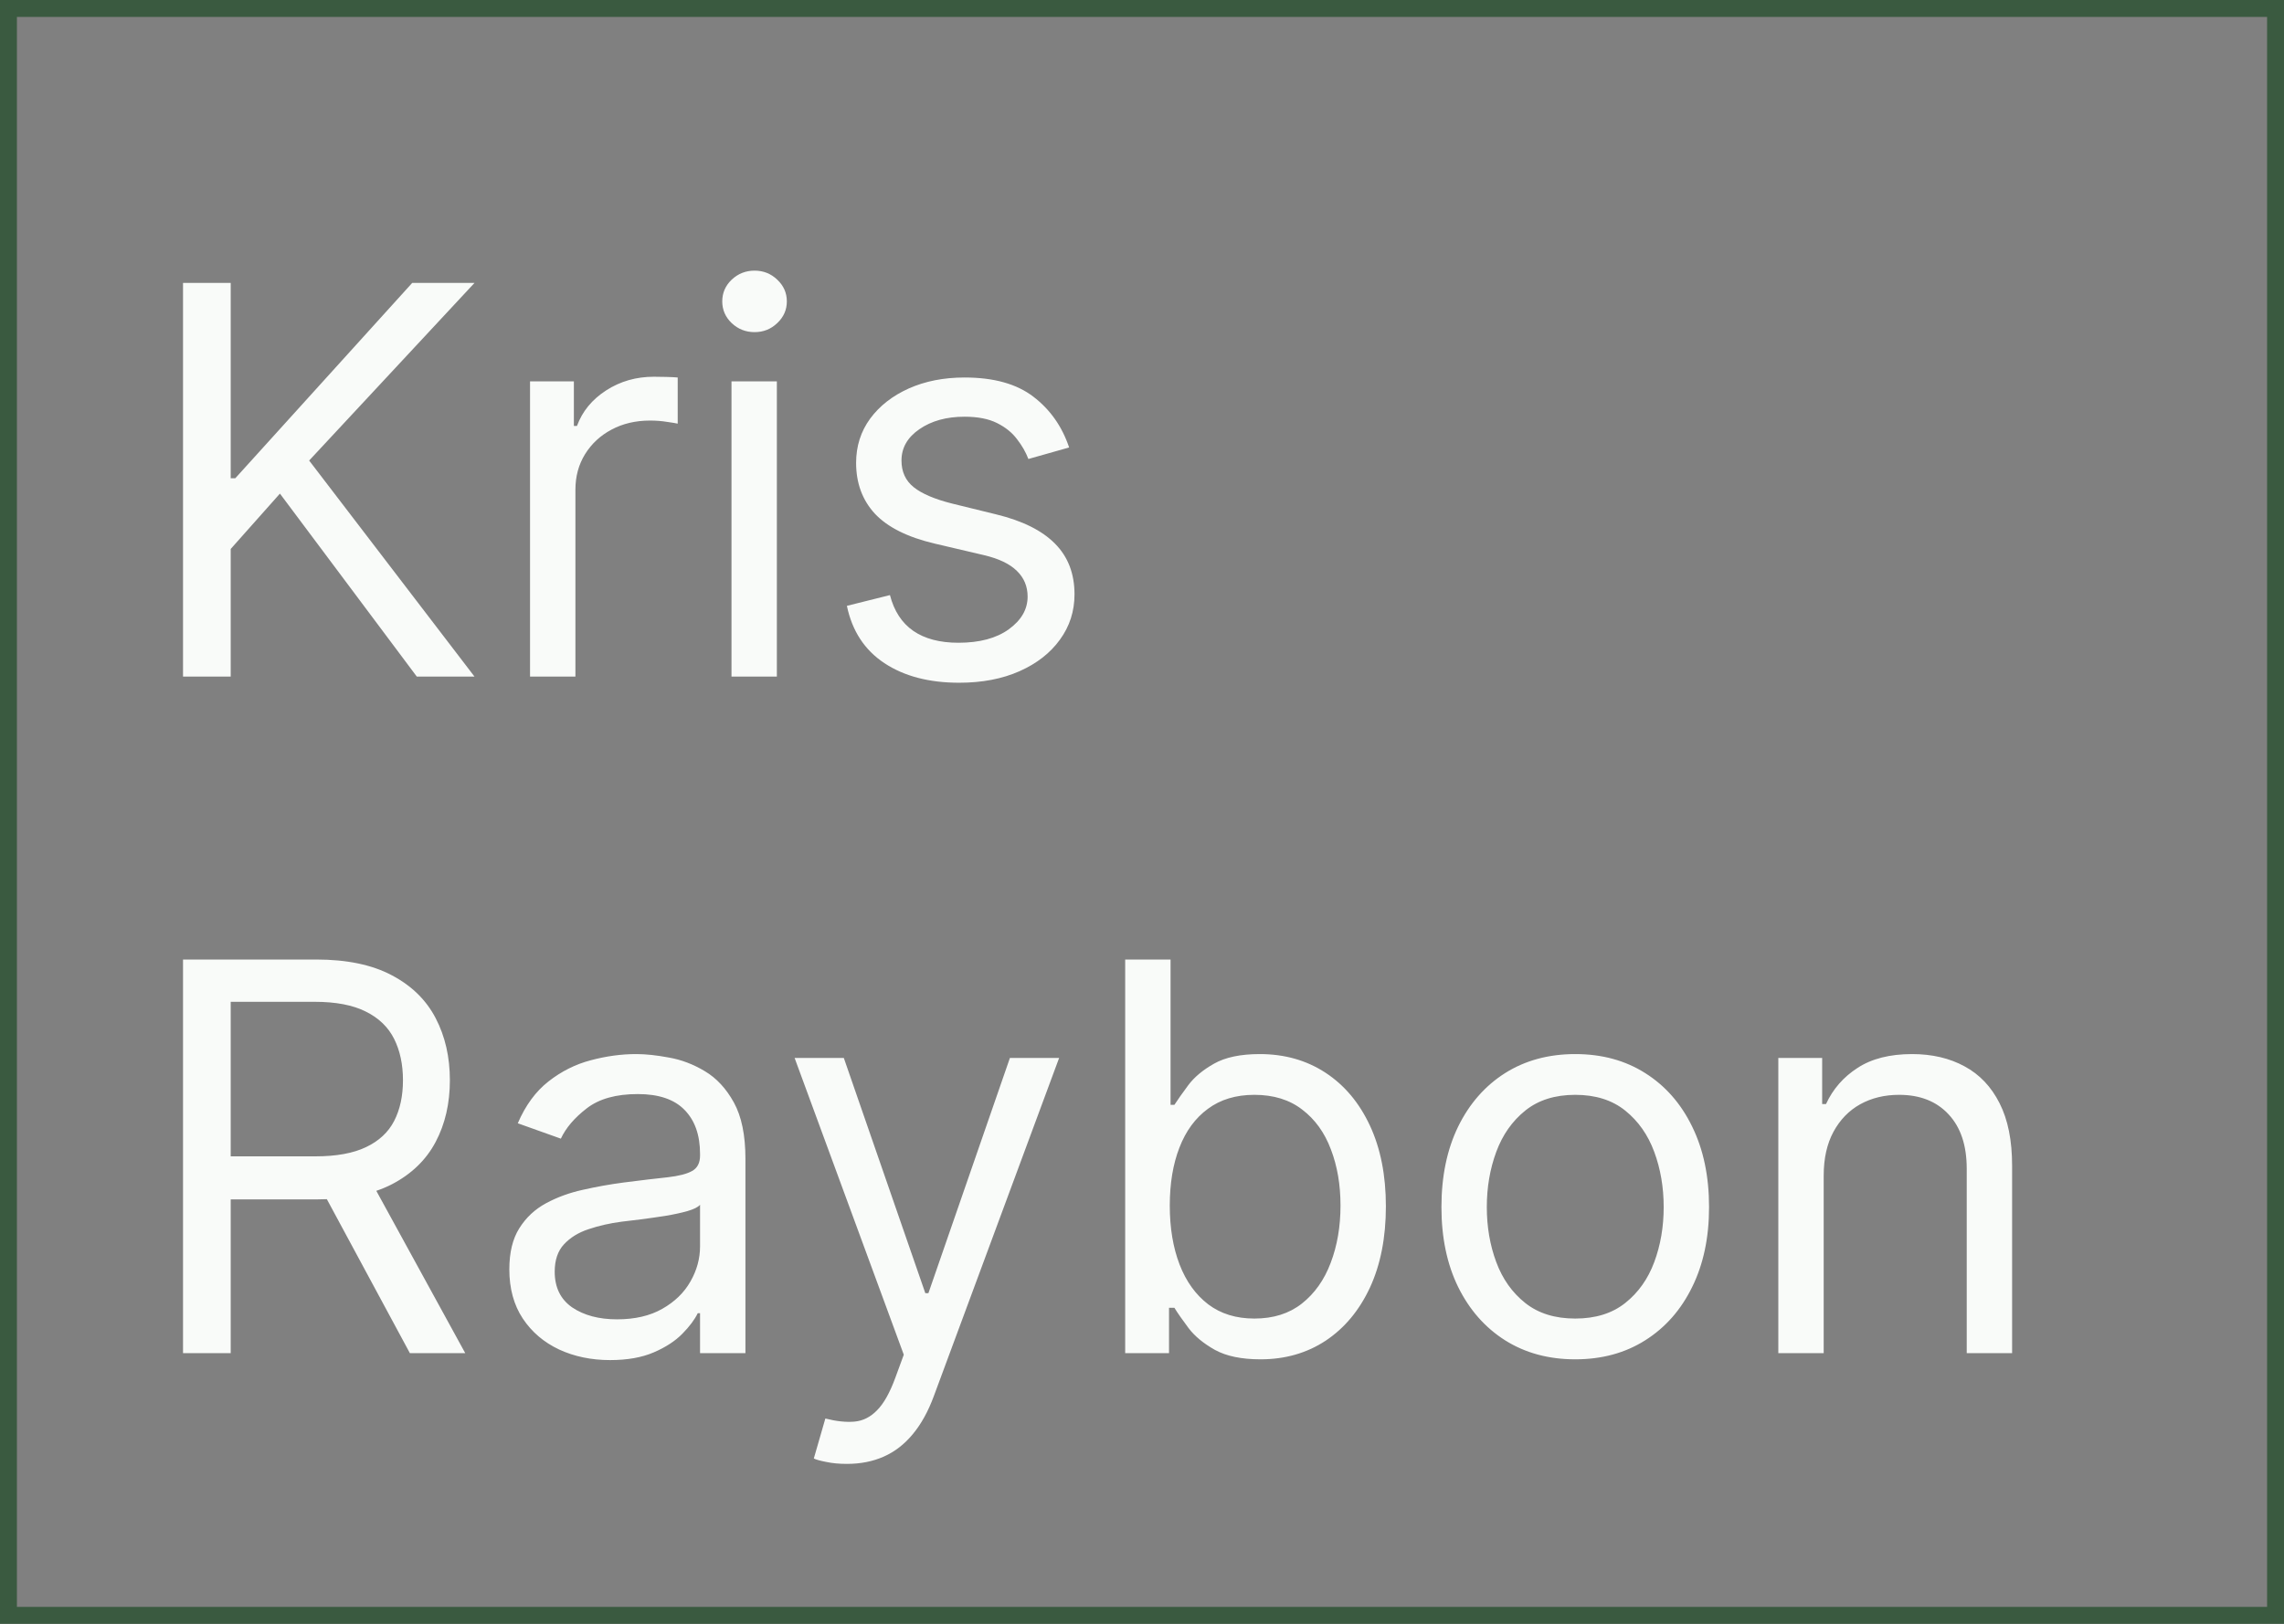 <svg width="135" height="96" viewBox="0 0 135 96" fill="none" xmlns="http://www.w3.org/2000/svg">
<rect x="0" y="0" width="135" height="96" fill="#808080" stroke="none"/>
<path d="M10.818 40V16.727H13.636V28.273H13.909L24.364 16.727H28.046L18.273 27.227L28.046 40H24.636L16.546 29.182L13.636 32.455V40H10.818ZM31.329 40V22.546H33.92V25.182H34.102C34.42 24.318 34.996 23.617 35.83 23.079C36.663 22.542 37.602 22.273 38.648 22.273C38.845 22.273 39.091 22.276 39.386 22.284C39.682 22.292 39.905 22.303 40.057 22.318V25.046C39.966 25.023 39.758 24.989 39.432 24.943C39.114 24.89 38.776 24.864 38.42 24.864C37.572 24.864 36.814 25.042 36.148 25.398C35.489 25.746 34.966 26.231 34.58 26.852C34.201 27.466 34.011 28.167 34.011 28.954V40H31.329ZM43.236 40V22.546H45.918V40H43.236ZM44.599 19.636C44.077 19.636 43.626 19.458 43.247 19.102C42.876 18.746 42.69 18.318 42.69 17.818C42.69 17.318 42.876 16.89 43.247 16.534C43.626 16.178 44.077 16 44.599 16C45.122 16 45.569 16.178 45.94 16.534C46.319 16.89 46.508 17.318 46.508 17.818C46.508 18.318 46.319 18.746 45.94 19.102C45.569 19.458 45.122 19.636 44.599 19.636ZM63.193 26.454L60.784 27.136C60.633 26.735 60.409 26.345 60.114 25.966C59.826 25.579 59.432 25.261 58.932 25.011C58.432 24.761 57.792 24.636 57.011 24.636C55.943 24.636 55.053 24.883 54.341 25.375C53.636 25.86 53.284 26.477 53.284 27.227C53.284 27.894 53.526 28.421 54.011 28.807C54.496 29.193 55.254 29.515 56.284 29.773L58.875 30.409C60.436 30.788 61.599 31.367 62.364 32.148C63.129 32.92 63.511 33.917 63.511 35.136C63.511 36.136 63.224 37.03 62.648 37.818C62.08 38.606 61.284 39.227 60.261 39.682C59.239 40.136 58.049 40.364 56.693 40.364C54.913 40.364 53.439 39.977 52.273 39.205C51.106 38.432 50.367 37.303 50.057 35.818L52.602 35.182C52.845 36.121 53.303 36.826 53.977 37.295C54.659 37.765 55.549 38 56.648 38C57.898 38 58.89 37.735 59.625 37.205C60.367 36.667 60.739 36.023 60.739 35.273C60.739 34.667 60.526 34.159 60.102 33.75C59.678 33.333 59.026 33.023 58.148 32.818L55.239 32.136C53.64 31.758 52.466 31.171 51.716 30.375C50.974 29.572 50.602 28.568 50.602 27.364C50.602 26.379 50.879 25.508 51.432 24.75C51.992 23.992 52.754 23.398 53.716 22.966C54.686 22.534 55.784 22.318 57.011 22.318C58.739 22.318 60.095 22.697 61.08 23.454C62.072 24.212 62.776 25.212 63.193 26.454ZM10.818 80V56.727H18.682C20.5 56.727 21.992 57.038 23.159 57.659C24.326 58.273 25.189 59.117 25.75 60.193C26.311 61.269 26.591 62.492 26.591 63.864C26.591 65.235 26.311 66.451 25.75 67.511C25.189 68.572 24.329 69.405 23.171 70.011C22.011 70.61 20.53 70.909 18.727 70.909H12.364V68.364H18.636C19.879 68.364 20.879 68.182 21.636 67.818C22.401 67.454 22.954 66.939 23.296 66.273C23.644 65.599 23.818 64.796 23.818 63.864C23.818 62.932 23.644 62.117 23.296 61.42C22.947 60.724 22.39 60.186 21.625 59.807C20.86 59.42 19.849 59.227 18.591 59.227H13.636V80H10.818ZM21.773 69.546L27.5 80H24.227L18.591 69.546H21.773ZM36.06 80.409C34.954 80.409 33.95 80.201 33.048 79.784C32.147 79.36 31.431 78.75 30.901 77.954C30.37 77.151 30.105 76.182 30.105 75.046C30.105 74.046 30.302 73.235 30.696 72.614C31.09 71.985 31.616 71.492 32.276 71.136C32.935 70.78 33.662 70.515 34.457 70.341C35.26 70.159 36.067 70.015 36.878 69.909C37.938 69.773 38.798 69.671 39.457 69.602C40.124 69.526 40.609 69.401 40.912 69.227C41.222 69.053 41.378 68.75 41.378 68.318V68.227C41.378 67.106 41.071 66.235 40.457 65.614C39.851 64.992 38.931 64.682 37.696 64.682C36.416 64.682 35.412 64.962 34.685 65.523C33.957 66.083 33.446 66.682 33.151 67.318L30.605 66.409C31.06 65.349 31.666 64.523 32.423 63.932C33.188 63.333 34.022 62.917 34.923 62.682C35.832 62.439 36.726 62.318 37.605 62.318C38.166 62.318 38.81 62.386 39.537 62.523C40.272 62.651 40.98 62.92 41.662 63.33C42.351 63.739 42.923 64.356 43.378 65.182C43.832 66.008 44.06 67.114 44.06 68.5V80H41.378V77.636H41.242C41.06 78.015 40.757 78.421 40.332 78.852C39.908 79.284 39.344 79.651 38.639 79.954C37.935 80.258 37.075 80.409 36.06 80.409ZM36.469 78C37.529 78 38.423 77.792 39.151 77.375C39.885 76.958 40.438 76.421 40.81 75.761C41.188 75.102 41.378 74.409 41.378 73.682V71.227C41.264 71.364 41.014 71.489 40.628 71.602C40.249 71.708 39.81 71.803 39.31 71.886C38.817 71.962 38.336 72.03 37.867 72.091C37.404 72.144 37.029 72.189 36.742 72.227C36.044 72.318 35.393 72.466 34.787 72.671C34.188 72.867 33.704 73.167 33.332 73.568C32.969 73.962 32.787 74.5 32.787 75.182C32.787 76.114 33.132 76.818 33.821 77.296C34.518 77.765 35.401 78 36.469 78ZM50.057 86.546C49.602 86.546 49.197 86.508 48.841 86.432C48.485 86.364 48.239 86.296 48.102 86.227L48.784 83.864C49.436 84.03 50.011 84.091 50.511 84.046C51.011 84 51.455 83.776 51.841 83.375C52.235 82.981 52.595 82.341 52.92 81.454L53.42 80.091L46.966 62.545H49.875L54.693 76.454H54.875L59.693 62.545H62.602L55.193 82.546C54.86 83.447 54.447 84.193 53.955 84.784C53.462 85.383 52.89 85.826 52.239 86.114C51.595 86.401 50.867 86.546 50.057 86.546ZM66.506 80V56.727H69.188V65.318H69.415C69.612 65.015 69.885 64.629 70.233 64.159C70.589 63.682 71.097 63.258 71.756 62.886C72.422 62.508 73.324 62.318 74.46 62.318C75.93 62.318 77.225 62.686 78.347 63.42C79.468 64.155 80.343 65.197 80.972 66.546C81.6 67.894 81.915 69.485 81.915 71.318C81.915 73.167 81.6 74.769 80.972 76.125C80.343 77.474 79.472 78.519 78.358 79.261C77.244 79.996 75.96 80.364 74.506 80.364C73.385 80.364 72.487 80.178 71.812 79.807C71.138 79.428 70.619 79 70.256 78.523C69.892 78.038 69.612 77.636 69.415 77.318H69.097V80H66.506ZM69.142 71.273C69.142 72.591 69.335 73.754 69.722 74.761C70.108 75.761 70.672 76.546 71.415 77.114C72.157 77.674 73.066 77.954 74.142 77.954C75.263 77.954 76.199 77.659 76.949 77.068C77.706 76.47 78.275 75.667 78.653 74.659C79.04 73.644 79.233 72.515 79.233 71.273C79.233 70.046 79.044 68.939 78.665 67.954C78.294 66.962 77.729 66.178 76.972 65.602C76.222 65.019 75.278 64.727 74.142 64.727C73.051 64.727 72.135 65.004 71.392 65.557C70.65 66.102 70.089 66.867 69.71 67.852C69.331 68.829 69.142 69.97 69.142 71.273ZM93.108 80.364C91.532 80.364 90.15 79.989 88.96 79.239C87.778 78.489 86.854 77.439 86.188 76.091C85.528 74.742 85.199 73.167 85.199 71.364C85.199 69.546 85.528 67.958 86.188 66.602C86.854 65.246 87.778 64.193 88.96 63.443C90.15 62.693 91.532 62.318 93.108 62.318C94.684 62.318 96.062 62.693 97.244 63.443C98.434 64.193 99.358 65.246 100.017 66.602C100.684 67.958 101.017 69.546 101.017 71.364C101.017 73.167 100.684 74.742 100.017 76.091C99.358 77.439 98.434 78.489 97.244 79.239C96.062 79.989 94.684 80.364 93.108 80.364ZM93.108 77.954C94.305 77.954 95.29 77.648 96.062 77.034C96.835 76.421 97.407 75.614 97.778 74.614C98.15 73.614 98.335 72.53 98.335 71.364C98.335 70.197 98.15 69.11 97.778 68.102C97.407 67.095 96.835 66.28 96.062 65.659C95.29 65.038 94.305 64.727 93.108 64.727C91.911 64.727 90.926 65.038 90.153 65.659C89.381 66.28 88.809 67.095 88.438 68.102C88.066 69.11 87.881 70.197 87.881 71.364C87.881 72.53 88.066 73.614 88.438 74.614C88.809 75.614 89.381 76.421 90.153 77.034C90.926 77.648 91.911 77.954 93.108 77.954ZM107.793 69.5V80H105.111V62.545H107.702V65.273H107.929C108.338 64.386 108.959 63.674 109.793 63.136C110.626 62.591 111.702 62.318 113.02 62.318C114.202 62.318 115.236 62.561 116.122 63.045C117.009 63.523 117.698 64.25 118.19 65.227C118.683 66.197 118.929 67.424 118.929 68.909V80H116.247V69.091C116.247 67.72 115.891 66.651 115.179 65.886C114.467 65.114 113.49 64.727 112.247 64.727C111.391 64.727 110.626 64.913 109.952 65.284C109.285 65.655 108.759 66.197 108.372 66.909C107.986 67.621 107.793 68.485 107.793 69.5Z" fill="#F9FBF9"/>
<rect x="0.5" y="0.5" width="134" height="95" stroke="#3A5A40"/>
</svg>
